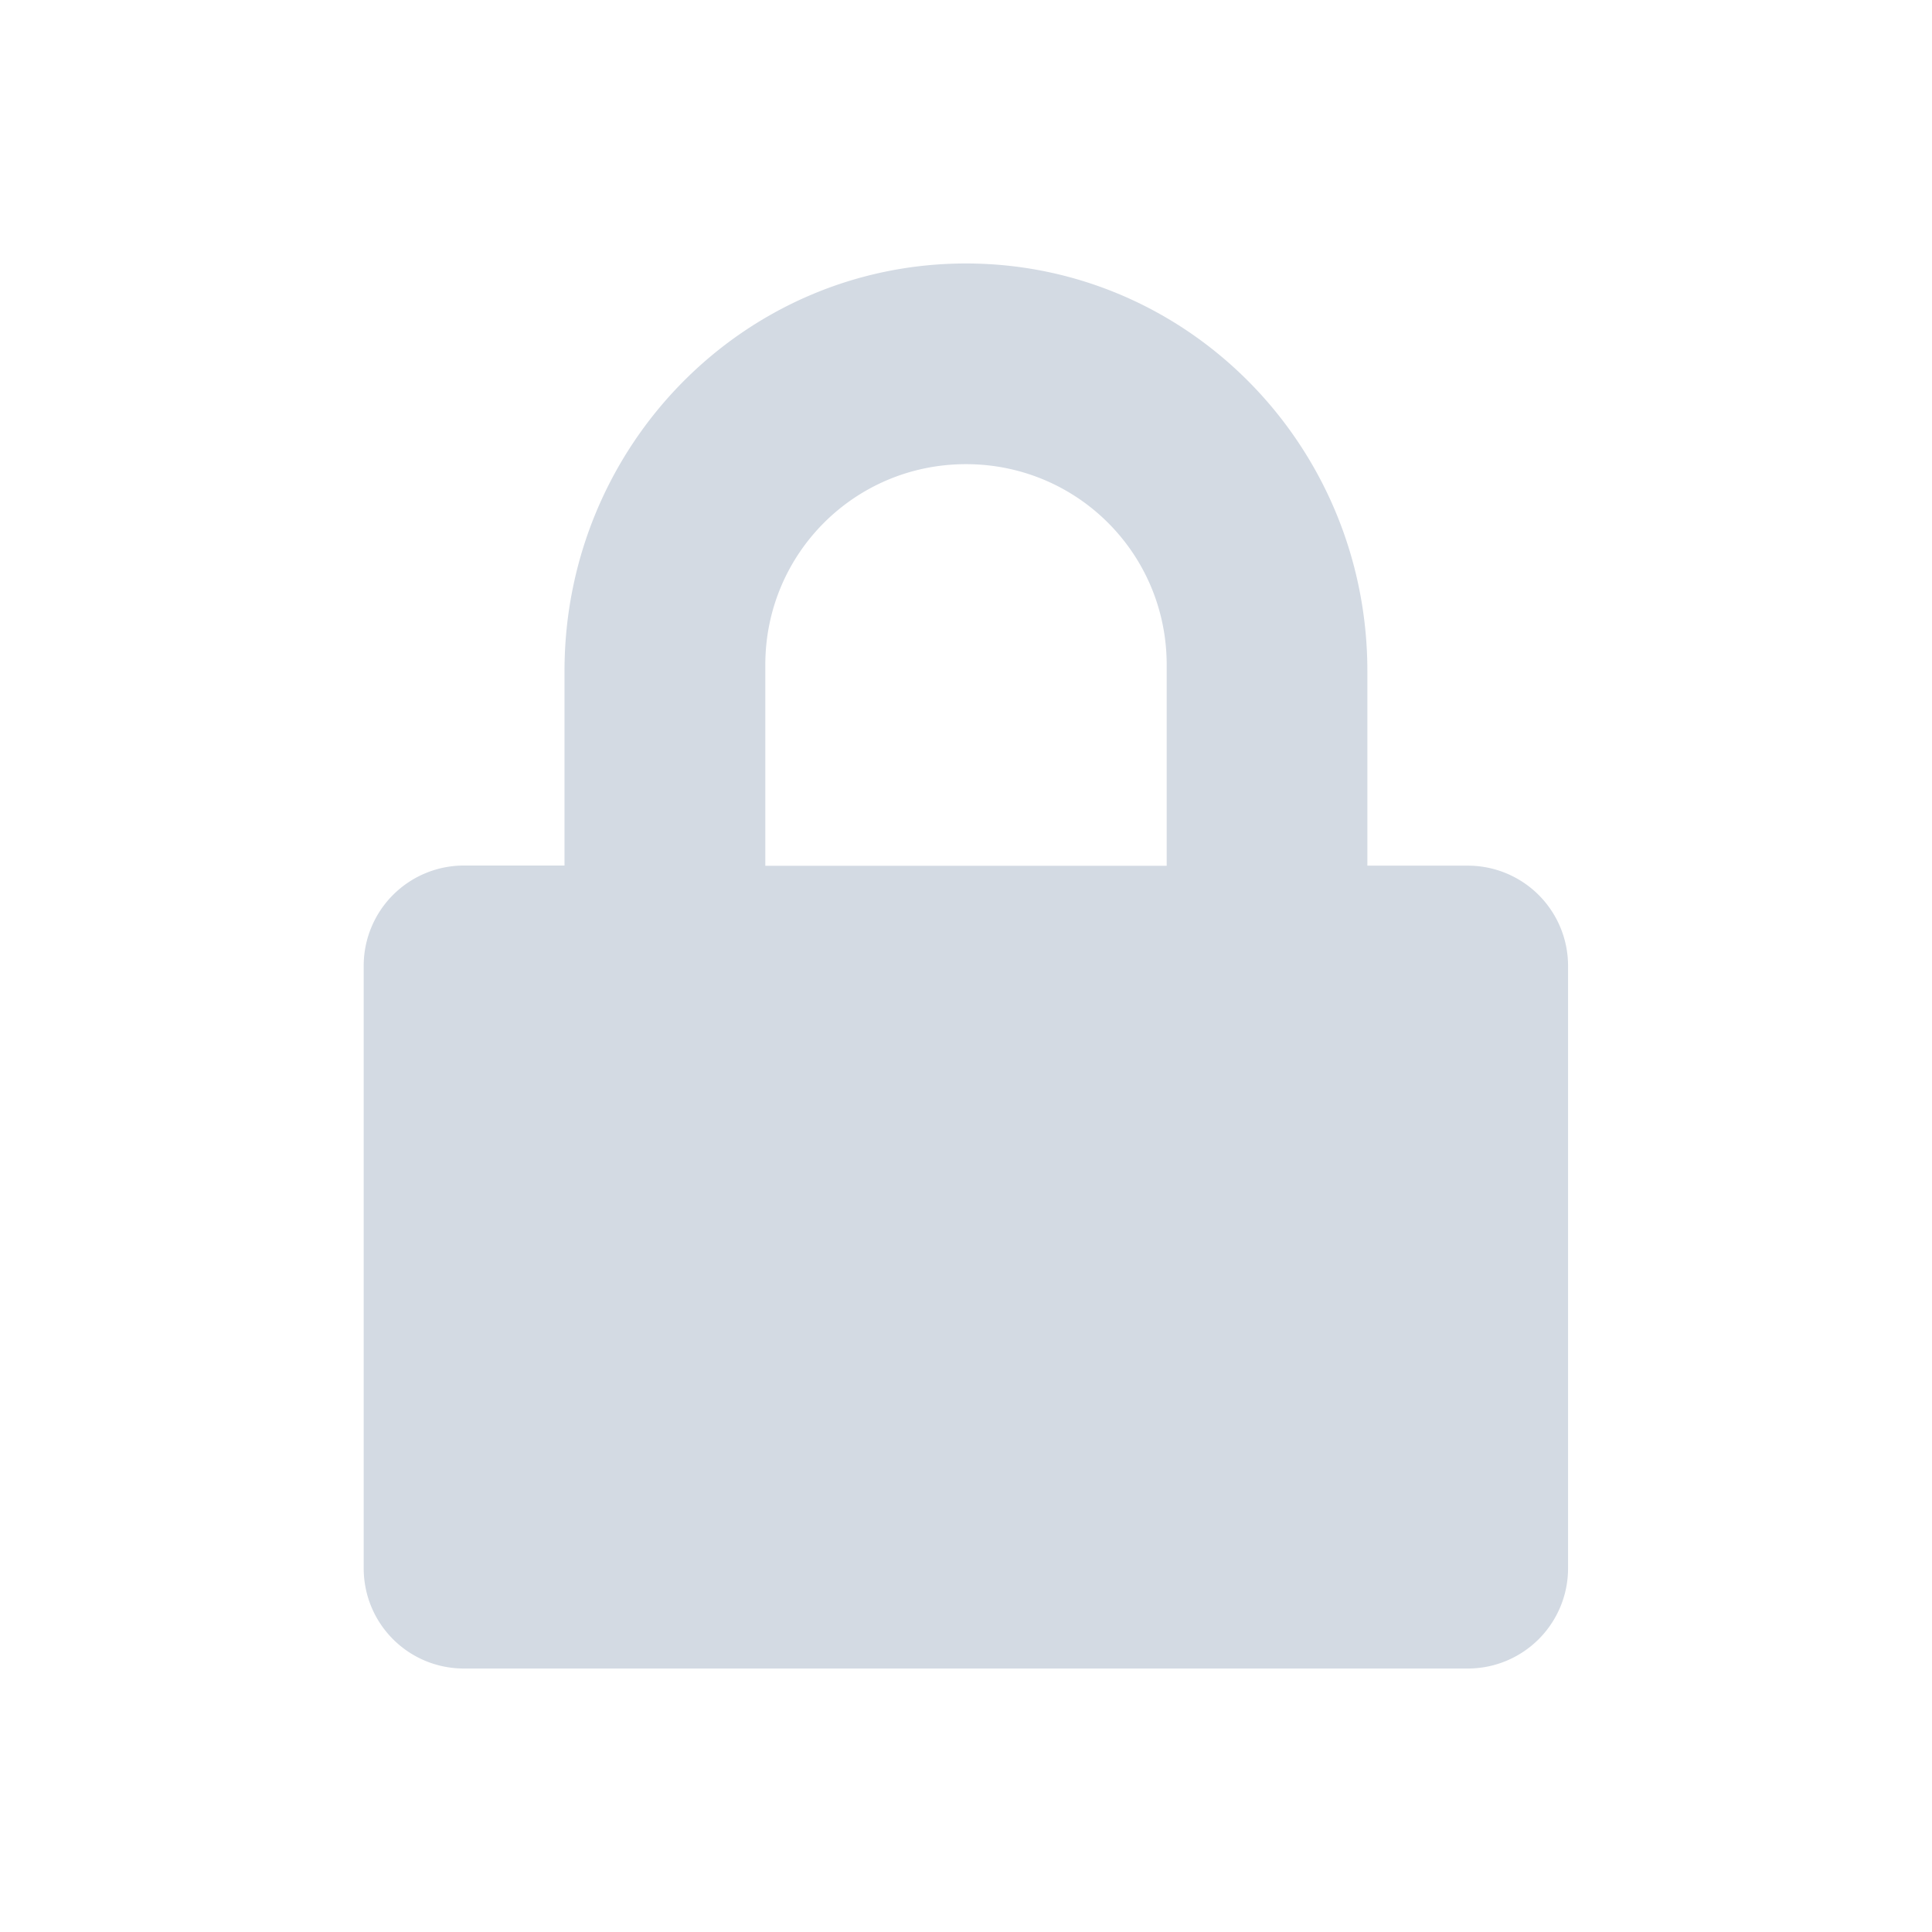 <svg xmlns="http://www.w3.org/2000/svg" width="22" height="22" version="1.1" viewBox="0 0 16 16" id="svg7"><defs id="defs3"><style id="current-color-scheme" type="text/css"></style></defs><path d="M8 2.182c-1.842 0-3.325 1.513-3.325 3.376v1.61h-.83A.83.83 0 0 0 3.012 8v4.987c0 .46.37.831.831.831h8.312a.83.83 0 0 0 .831-.831V8a.83.83 0 0 0-.831-.831h-.831V5.558c0-1.862-1.483-3.376-3.325-3.376zm0 1.662c.92 0 1.662.74 1.662 1.662V7.17H6.338V5.506c0-.921.741-1.662 1.662-1.662z" id="path5" color="#d3dae3" fill="currentColor" stroke-width=".831"/></svg>